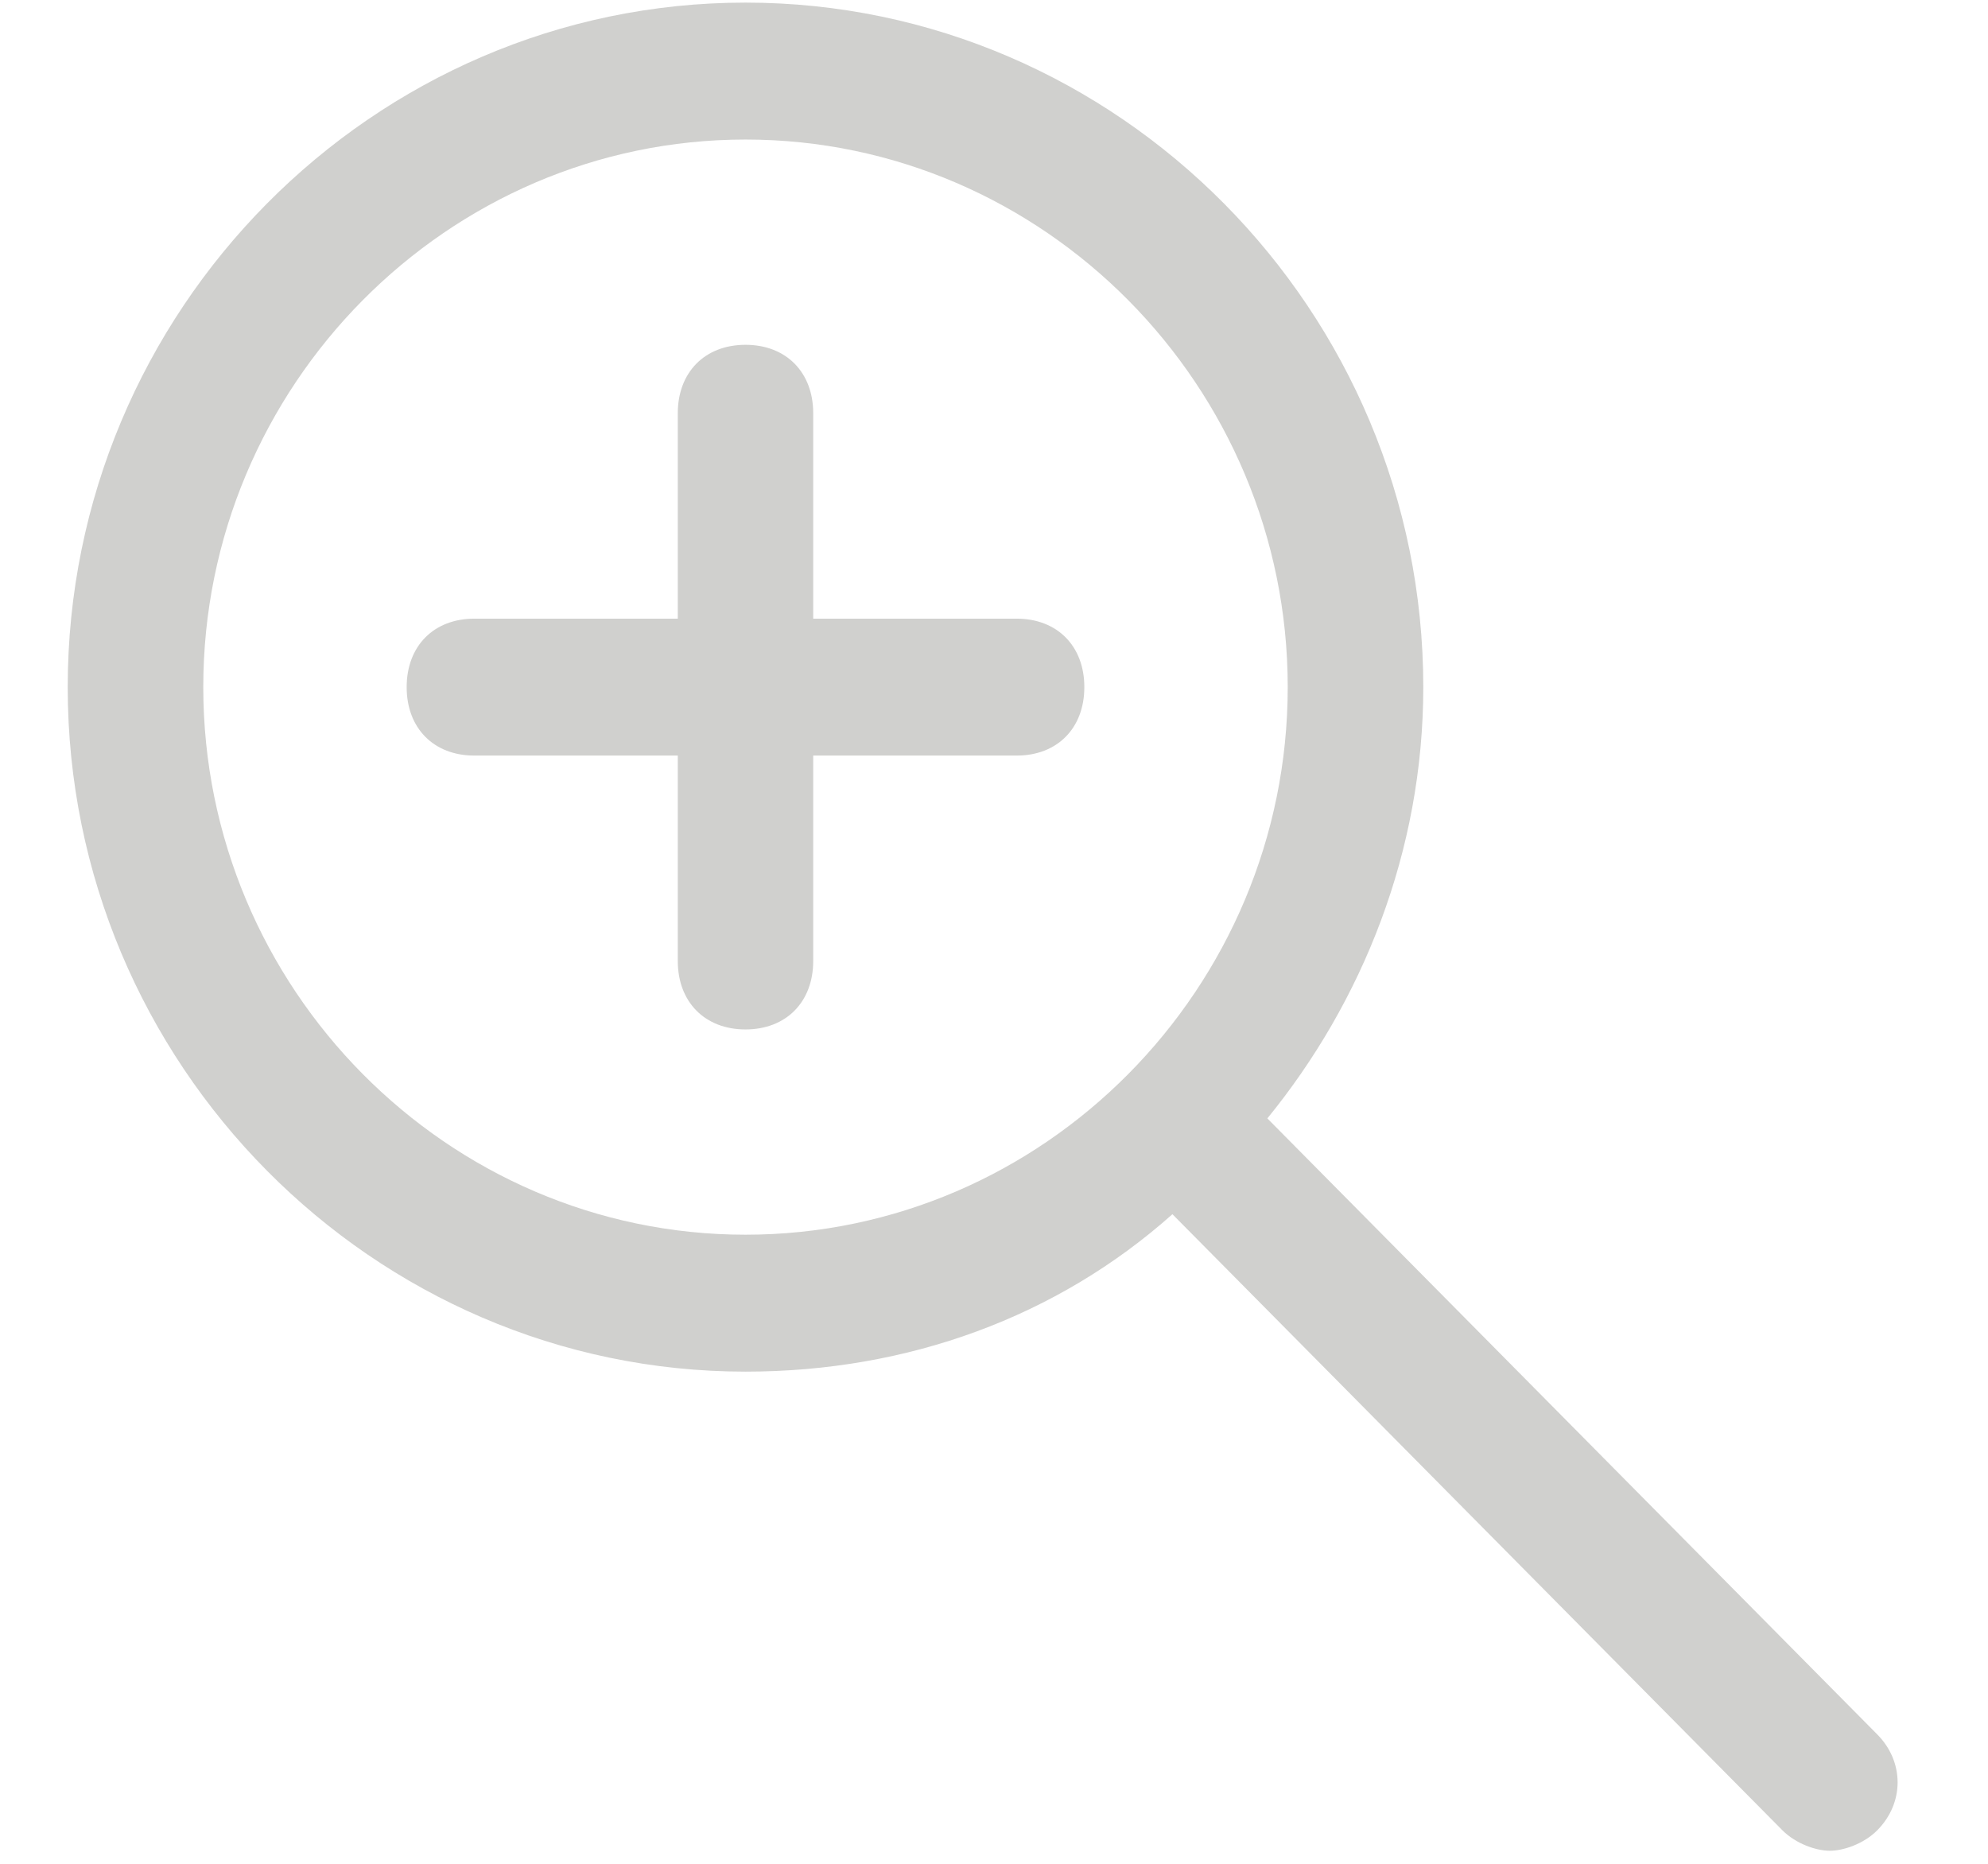 <?xml version="1.0" encoding="UTF-8"?>
<svg width="16px" height="15px" viewBox="0 0 16 15" version="1.1" xmlns="http://www.w3.org/2000/svg" xmlns:xlink="http://www.w3.org/1999/xlink">
    <!-- Generator: Sketch 55.2 (78181) - https://sketchapp.com -->
    <title>Zoom in inactive</title>
    <desc>Created with Sketch.</desc>
    <g id="Page-1" stroke="none" stroke-width="1" fill="none" fill-rule="evenodd">
        <g id="Editor-Tab" transform="translate(-1181, -355)" fill="#D0D0CE" fill-rule="nonzero">
            <path d="M1189.182,359.979 C1189.509,359.979 1189.727,360.199 1189.727,360.53 C1189.727,360.861 1189.509,361.081 1189.182,361.081 L1187.545,361.081 L1187.545,362.734 C1187.545,363.064 1187.327,363.285 1187,363.285 C1186.673,363.285 1186.455,363.064 1186.455,362.734 L1186.455,361.081 L1184.818,361.081 C1184.491,361.081 1184.273,360.861 1184.273,360.53 C1184.273,360.199 1184.491,359.979 1184.818,359.979 L1186.455,359.979 L1186.455,358.326 C1186.455,357.996 1186.673,357.775 1187,357.775 C1187.327,357.775 1187.545,357.996 1187.545,358.326 L1187.545,359.979 L1189.182,359.979 Z M1191.2,364.001 L1196.109,368.959 C1196.327,369.179 1196.327,369.51 1196.109,369.73 C1196,369.84 1195.836,369.895 1195.727,369.895 C1195.618,369.895 1195.455,369.84 1195.345,369.73 L1190.436,364.772 C1189.509,365.598 1188.309,366.039 1187,366.039 C1184,366.039 1181.545,363.56 1181.545,360.53 C1181.545,357.5 1184,355.021 1187,355.021 C1190,355.021 1192.455,357.5 1192.455,360.53 C1192.455,361.852 1191.964,363.064 1191.2,364.001 Z M1187,364.937 C1189.4,364.937 1191.364,362.954 1191.364,360.53 C1191.364,358.106 1189.4,356.123 1187,356.123 C1184.6,356.123 1182.636,358.106 1182.636,360.53 C1182.636,362.954 1184.6,364.937 1187,364.937 Z" id="Zoom-in-inactive"></path>
        </g>
    </g>
</svg>